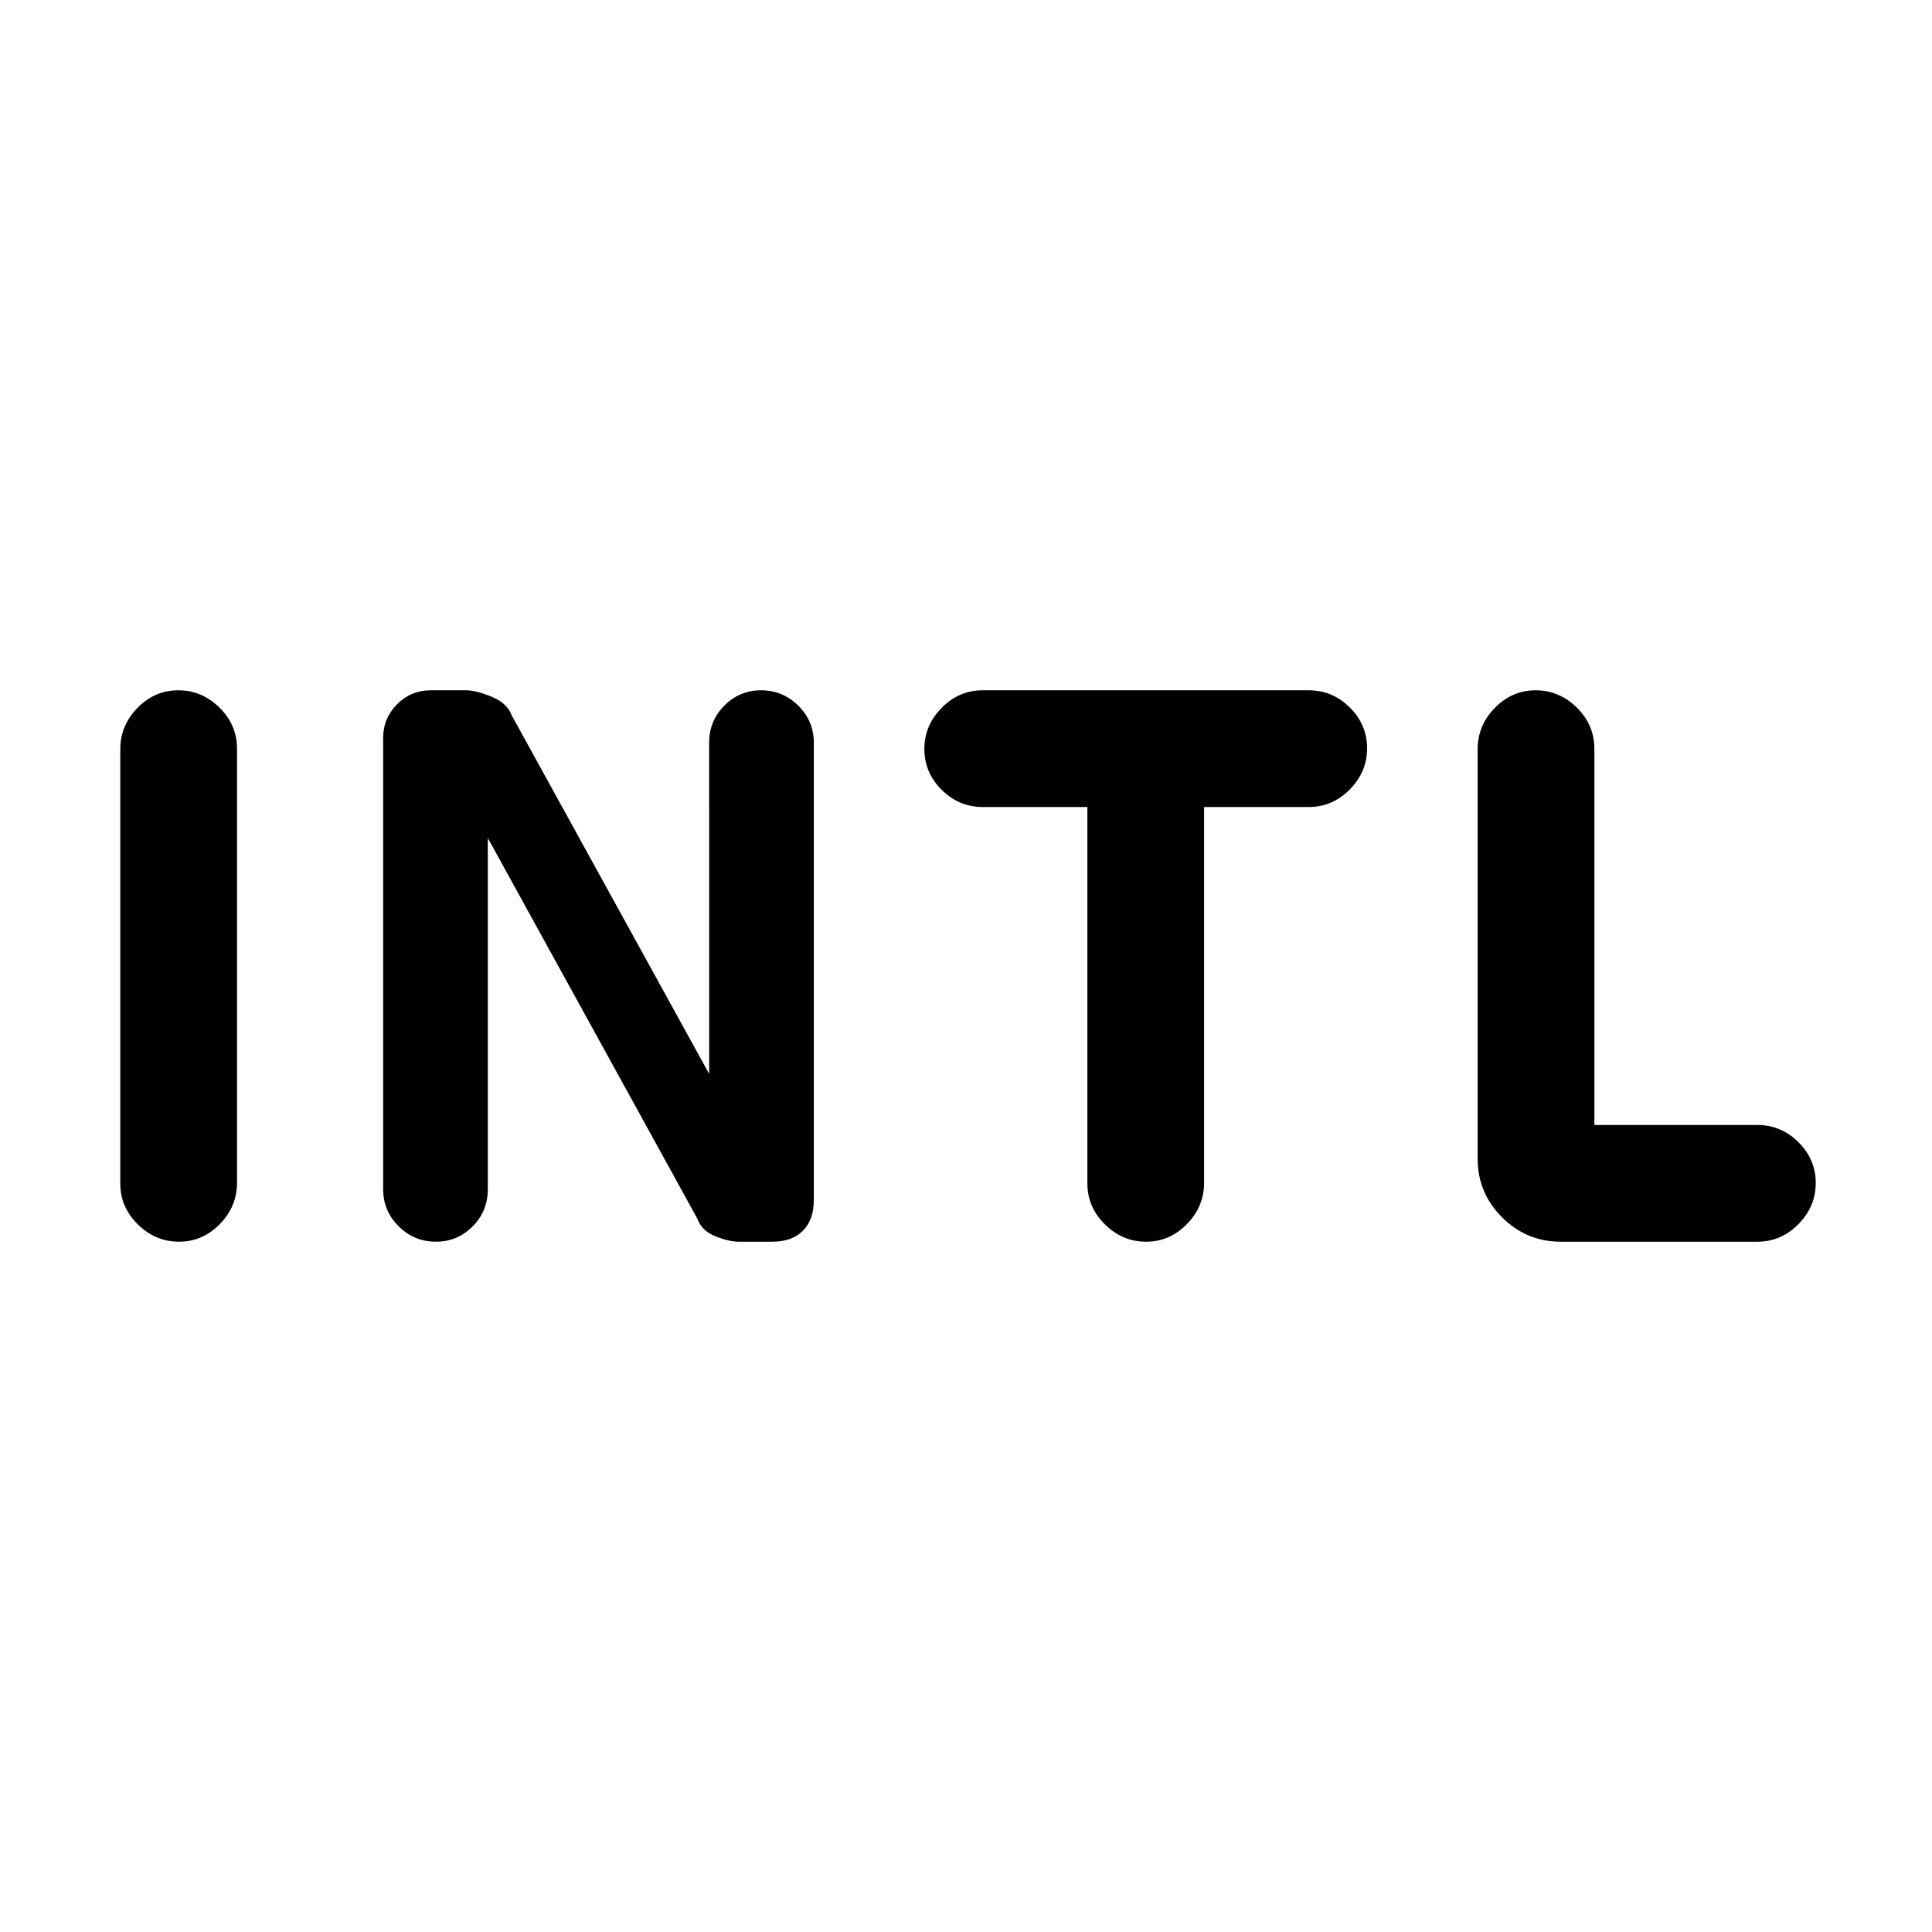 <svg xmlns="http://www.w3.org/2000/svg" height="20" viewBox="0 96 960 960" width="20"><path d="M88.953 713q-11.722 0-20.453-8.588-8.731-8.589-8.731-20.372V468.283q0-11.783 8.547-20.533 8.547-8.75 20.27-8.75 11.722 0 20.452 8.588 8.731 8.589 8.731 20.372v215.757q0 11.783-8.547 20.533-8.547 8.75-20.27 8.75Zm127.615 0q-10.722 0-18.453-7.635-7.731-7.634-7.731-18.485V462.699q0-9.776 6.903-16.738Q204.19 439 214.121 439h17.633q4.707 0 12.515 3.192 7.808 3.193 9.967 9.21l98.148 178.213V465q0-10.8 7.548-18.4 7.547-7.6 18.269-7.6 10.722 0 18.453 7.635 7.731 7.634 7.731 18.485v227.181q0 9.776-5.403 15.238Q393.579 713 383.648 713h-16.632q-4.708 0-11.516-2.692-6.808-2.693-8.967-8.71L242.385 512.385V687q0 10.8-7.548 18.4-7.547 7.6-18.269 7.6Zm352.923 0q-11.722 0-20.453-8.6-8.73-8.6-8.73-20.4V497h-52q-11.8 0-20.4-8.547-8.6-8.547-8.6-20.269 0-11.723 8.6-20.453 8.6-8.731 20.4-8.731h162q11.8 0 20.4 8.547 8.6 8.547 8.6 20.269 0 11.723-8.6 20.453-8.6 8.731-20.4 8.731h-52v186.724q0 11.776-8.547 20.526-8.548 8.75-20.27 8.75Zm206.048 0q-17.031 0-29.17-12.127-12.138-12.127-12.138-29.14v-203.45q0-11.783 8.547-20.533 8.547-8.75 20.269-8.75 11.722 0 20.453 8.6t8.731 20.4v187h81q11.8 0 20.4 8.547 8.6 8.547 8.6 20.269 0 11.723-8.6 20.453-8.6 8.731-20.4 8.731h-97.692Z"/></svg>